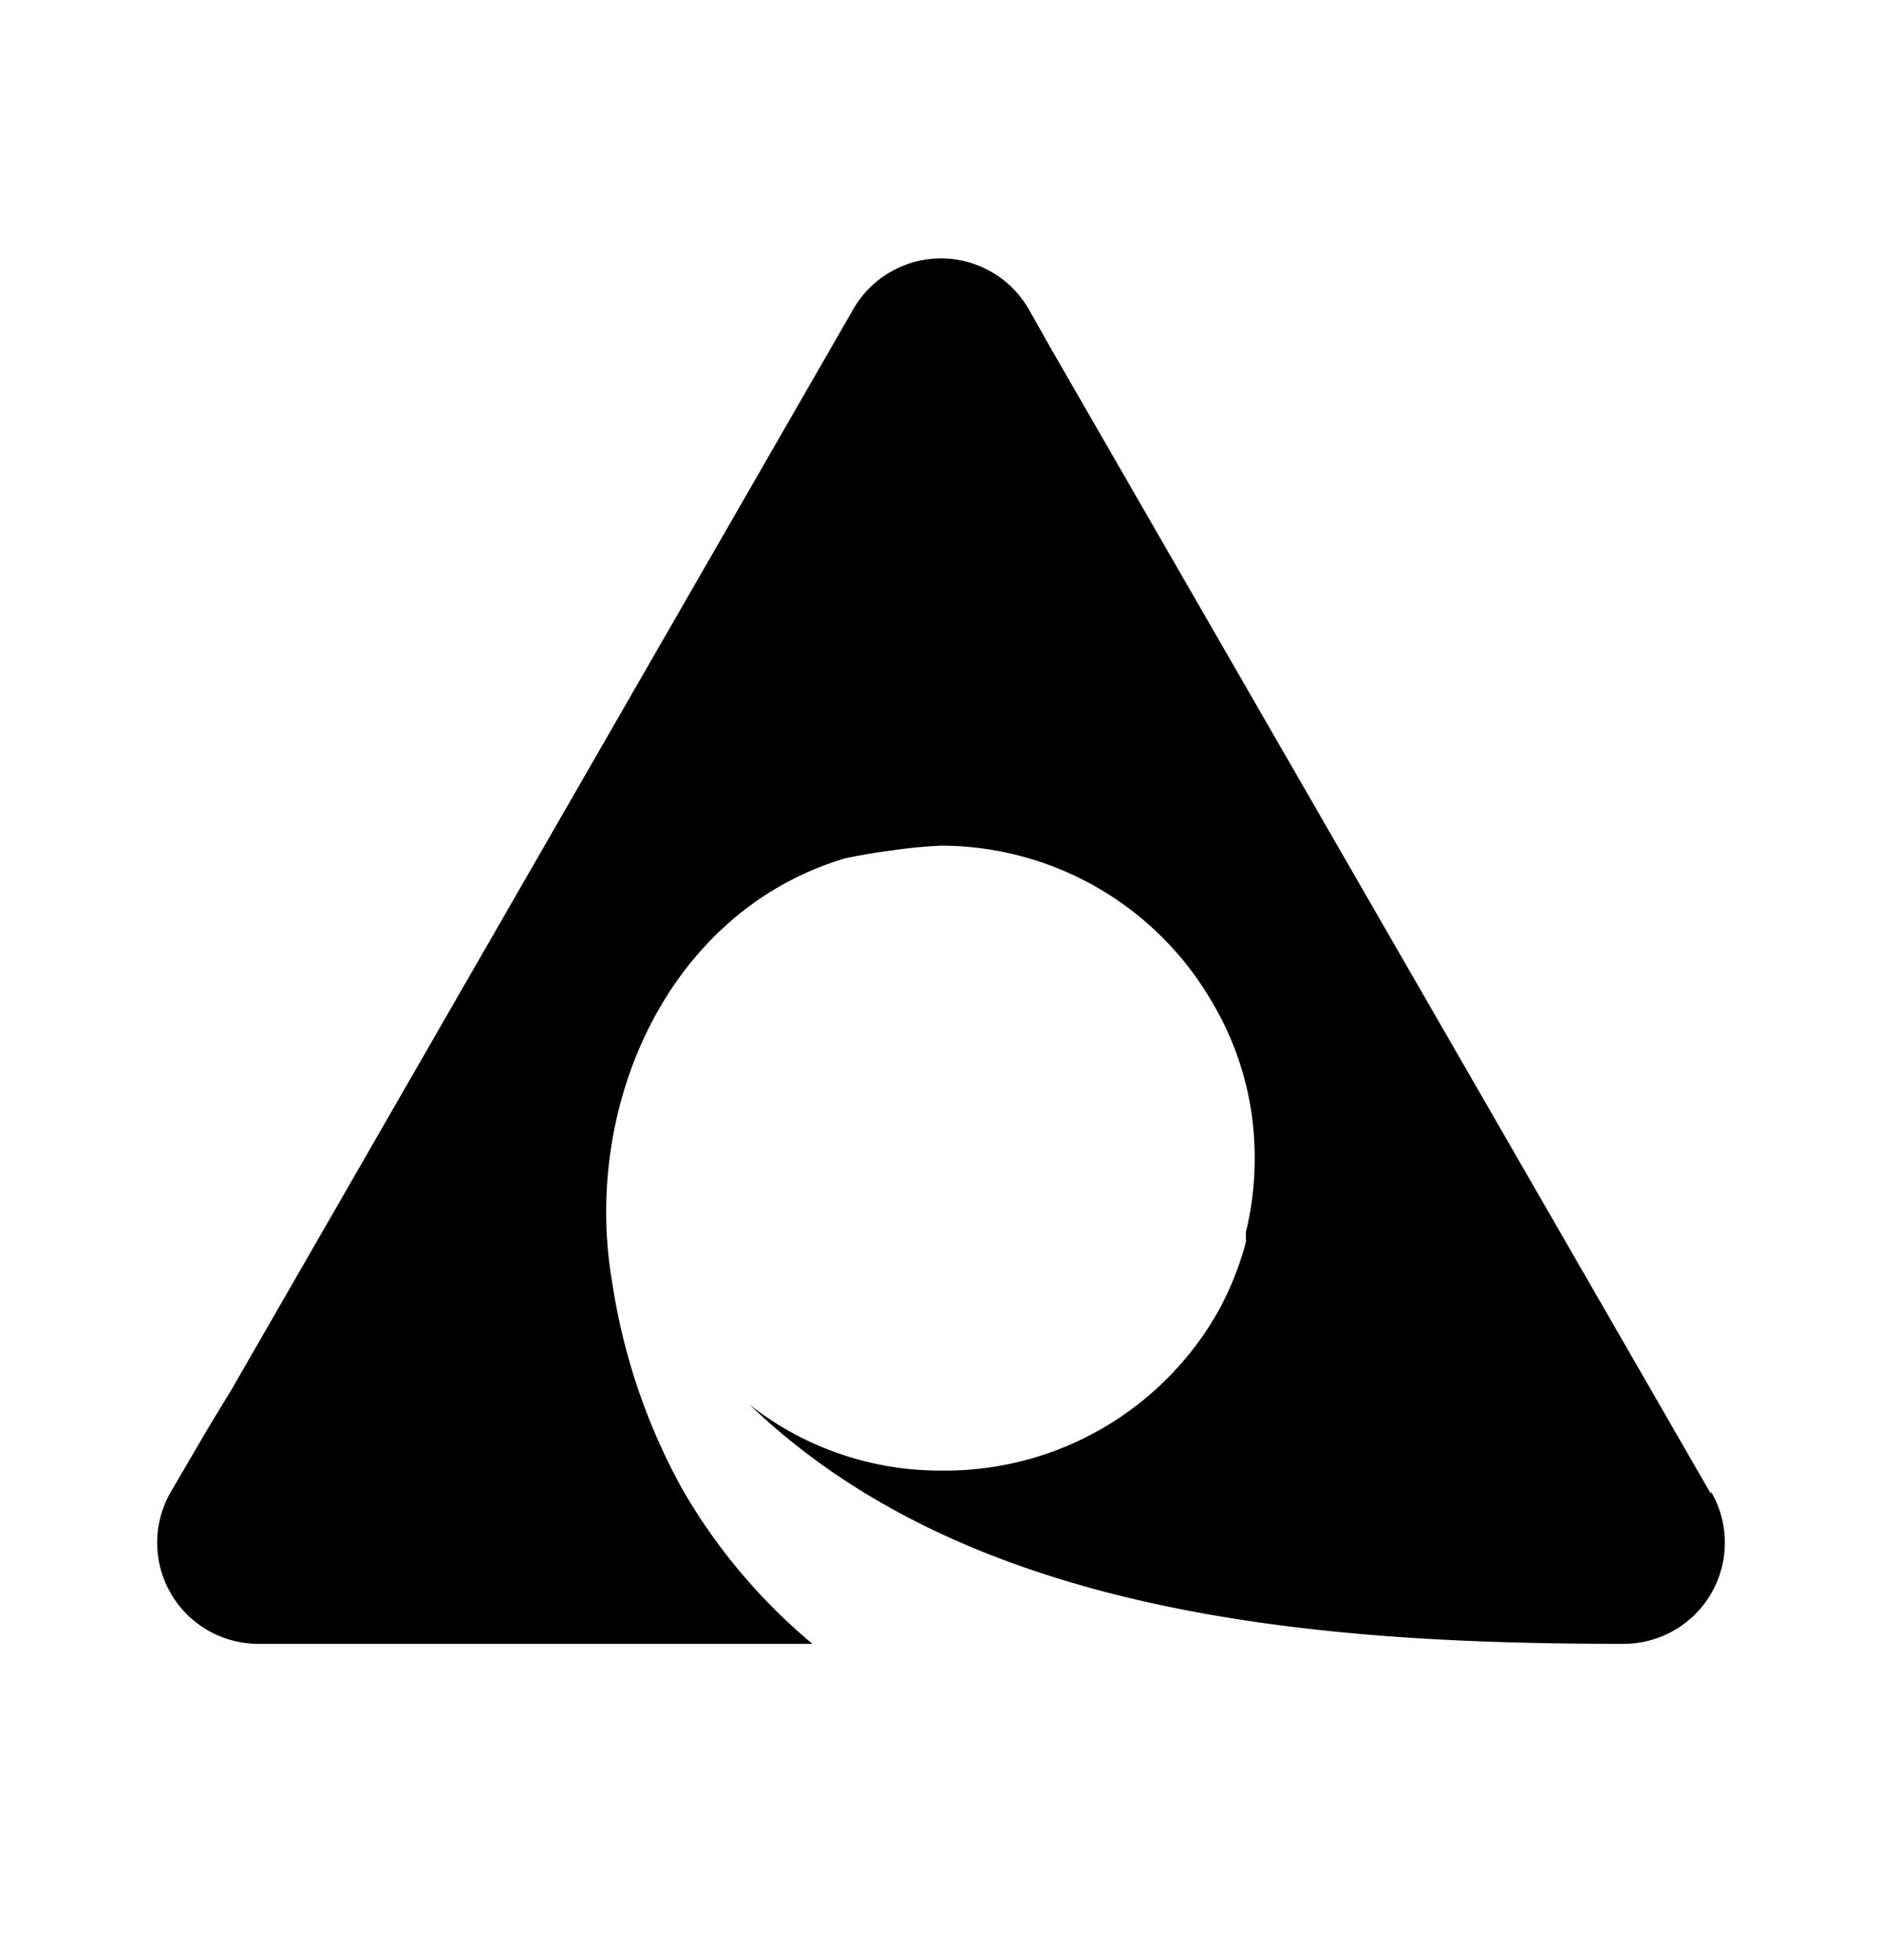 <svg xmlns="http://www.w3.org/2000/svg" width="24" height="25" fill="currentColor" viewBox="0 0 24 25">
  <path d="M15.89 15.706c.073-.3.11-.61.11-.92a3.86 3.86 0 0 0-.54-2 4 4 0 0 0-3.46-2 6.19 6.19 0 0 0-.62.06c-4 .51-6.73 4.05-8.78 7.49l8.28-14.39a1.29 1.29 0 0 1 2.24 0l.3.53c1.93 3.43 3.58 7.48 2.47 11.23Zm5.93 3.35-8.4-14.58c1.93 3.43 3.58 7.48 2.47 11.23a.94.94 0 0 0 0 .13 3.96 3.96 0 0 1-.35.88 4 4 0 0 1-3.54 2.04 3.92 3.92 0 0 1-2.44-.84c2.81 2.7 7.23 3.05 11.14 3.05a1.29 1.29 0 0 0 1.12-1.94v.03Zm-11.46 1.91H3.3a1.29 1.29 0 0 1-1.12-1.94l.42-.72c2.05-3.44 4.76-7 8.78-7.49-2.67.38-4 3.11-3.57 5.56a7.84 7.84 0 0 0 .91 2.65 7.35 7.35 0 0 0 1.64 1.94Z"/>
</svg>
